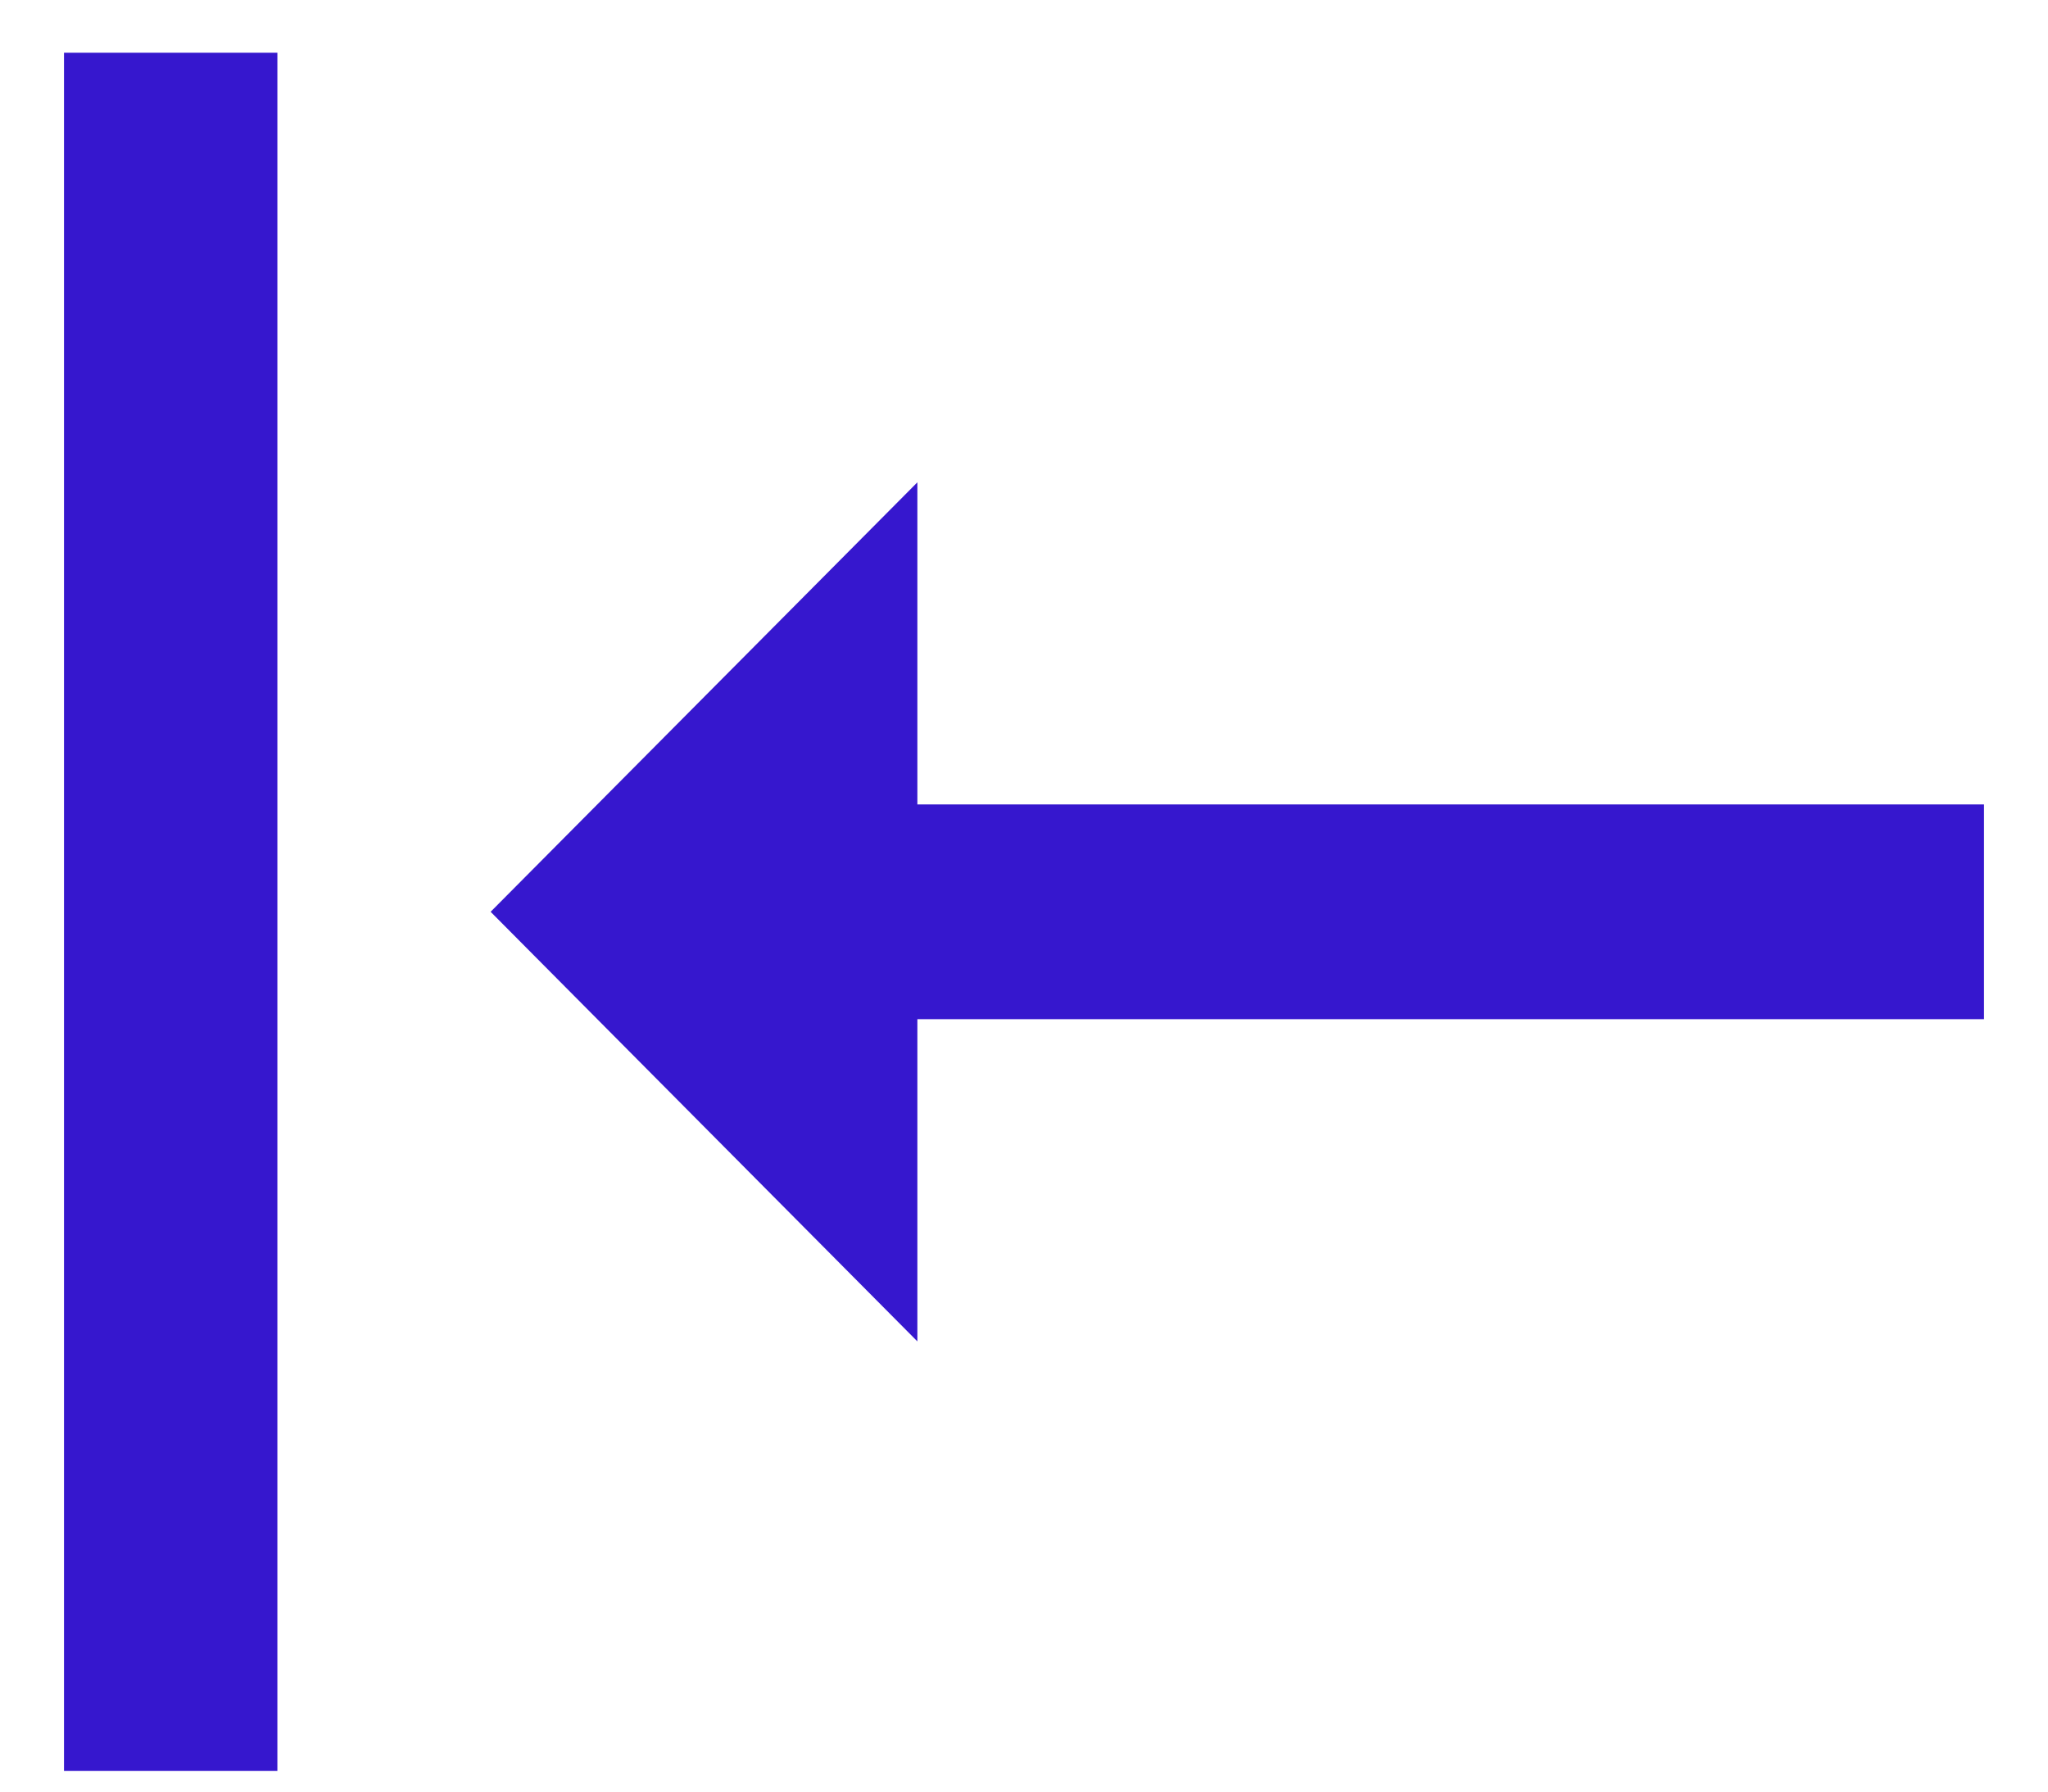 <svg width="16" height="14" viewBox="0 0 16 14" fill="none" xmlns="http://www.w3.org/2000/svg">
<path d="M7.167 10.482L7.167 7.964L15.5 7.964L15.5 6.286L7.167 6.286L7.167 3.769L3.833 7.125L7.167 10.482ZM2.167 0.412L0.5 0.412L0.5 13.838L2.167 13.838L2.167 0.412Z" fill="#3617CE"/>
</svg>
